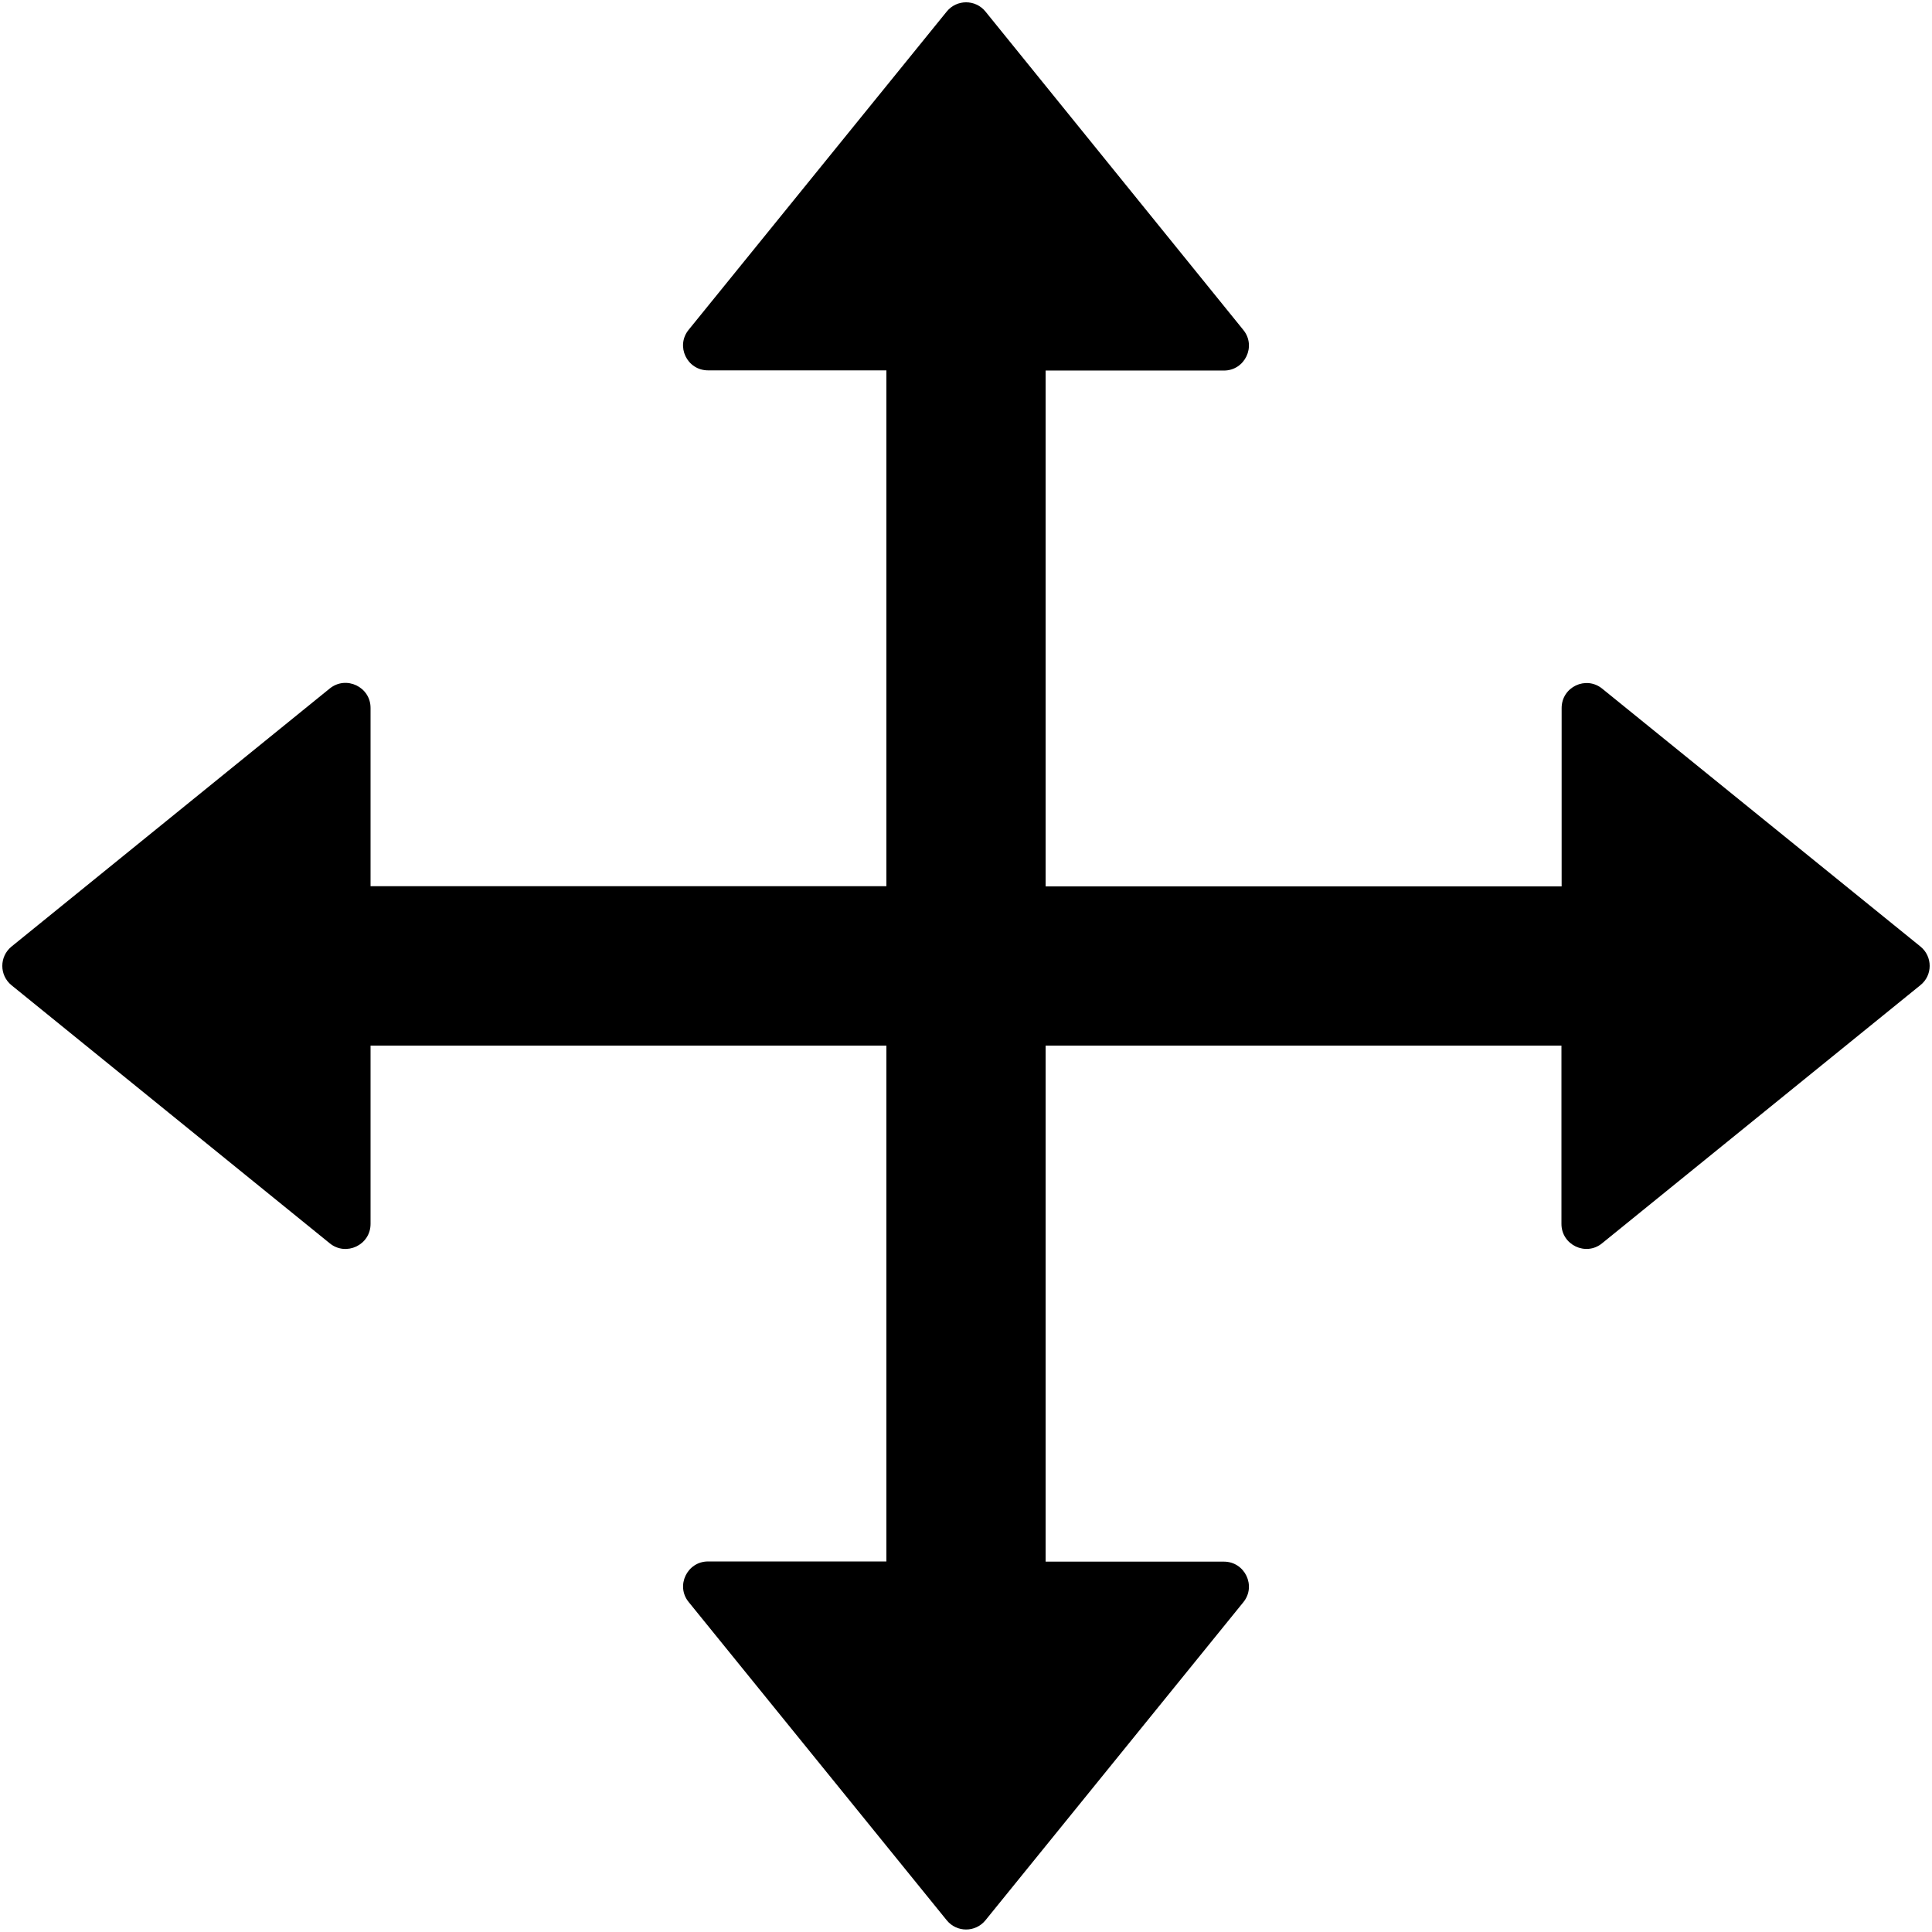 <?xml version="1.0" standalone="no"?><!DOCTYPE svg PUBLIC "-//W3C//DTD SVG 1.1//EN" "http://www.w3.org/Graphics/SVG/1.1/DTD/svg11.dtd"><svg t="1647442359313" class="icon" viewBox="0 0 1024 1024" version="1.1" xmlns="http://www.w3.org/2000/svg" p-id="1434" xmlns:xlink="http://www.w3.org/1999/xlink" width="200" height="200"><defs><style type="text/css"></style></defs><path d="M1017.9 501.7L849.2 365c-8.6-7-21.5-0.9-21.5 10.3v94.5H554.2V196.4h94.5c11.1 0 17.3-12.9 10.3-21.5L522.3 6.1c-5.3-6.5-15.2-6.5-20.5 0L365 174.8c-7 8.6-0.9 21.5 10.3 21.5h94.5v273.4H196.4v-94.5c0-11.1-12.9-17.3-21.6-10.3L6.1 501.7c-6.5 5.3-6.5 15.2 0 20.5L174.8 659c8.6 7 21.6 0.9 21.6-10.3v-94.5h273.4v273.4h-94.5c-11.1 0-17.3 12.9-10.3 21.5l136.8 168.7c5.3 6.5 15.2 6.5 20.5 0L659 849.2c7-8.6 0.8-21.5-10.3-21.5h-94.5V554.2h273.4v94.5c0 11.1 12.9 17.3 21.5 10.3l168.7-136.8c6.6-5.2 6.6-15.2 0.1-20.5z" p-id="1435"></path></svg>